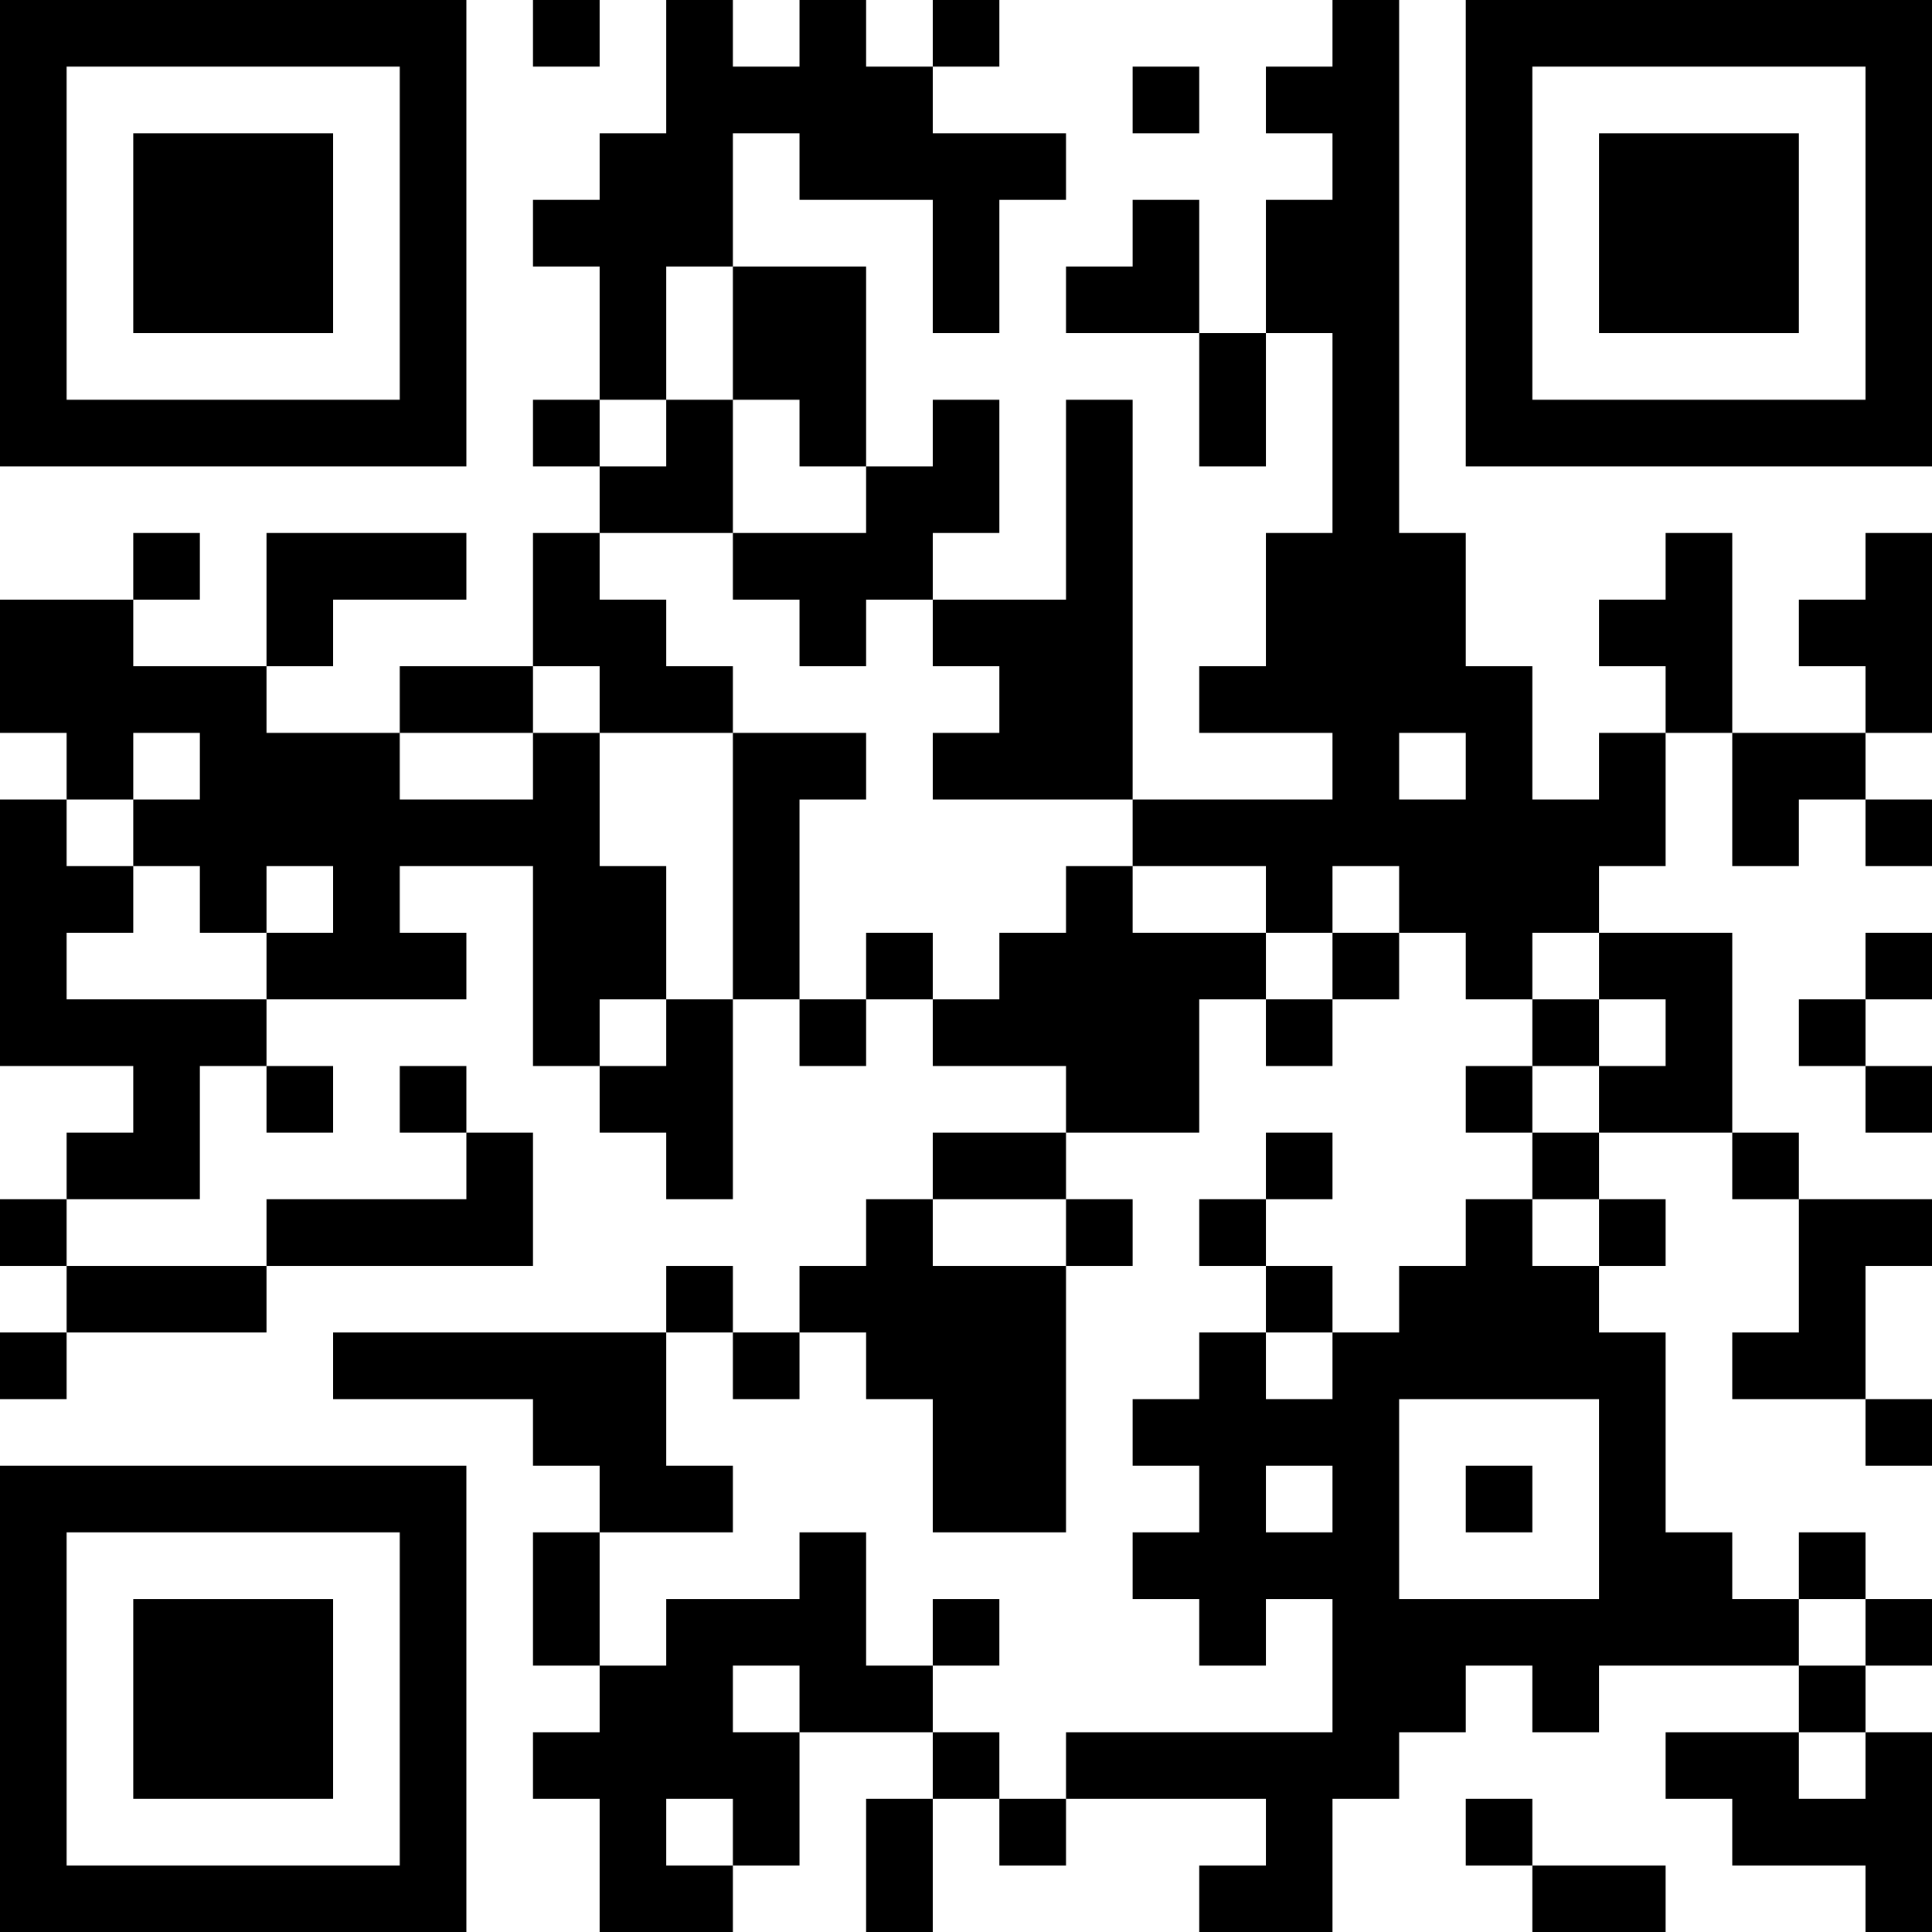 <?xml version="1.0" encoding="UTF-8"?>
<svg xmlns="http://www.w3.org/2000/svg" version="1.1" width="200" height="200" viewBox="0 0 200 200"><rect x="0" y="0" width="200" height="200" fill="#ffffff"/><g transform="scale(6.897)"><g transform="translate(0,0)"><path fill-rule="evenodd" d="M8 0L8 1L9 1L9 0ZM10 0L10 2L9 2L9 3L8 3L8 4L9 4L9 6L8 6L8 7L9 7L9 8L8 8L8 10L6 10L6 11L4 11L4 10L5 10L5 9L7 9L7 8L4 8L4 10L2 10L2 9L3 9L3 8L2 8L2 9L0 9L0 11L1 11L1 12L0 12L0 16L2 16L2 17L1 17L1 18L0 18L0 19L1 19L1 20L0 20L0 21L1 21L1 20L4 20L4 19L8 19L8 17L7 17L7 16L6 16L6 17L7 17L7 18L4 18L4 19L1 19L1 18L3 18L3 16L4 16L4 17L5 17L5 16L4 16L4 15L7 15L7 14L6 14L6 13L8 13L8 16L9 16L9 17L10 17L10 18L11 18L11 15L12 15L12 16L13 16L13 15L14 15L14 16L16 16L16 17L14 17L14 18L13 18L13 19L12 19L12 20L11 20L11 19L10 19L10 20L5 20L5 21L8 21L8 22L9 22L9 23L8 23L8 25L9 25L9 26L8 26L8 27L9 27L9 29L11 29L11 28L12 28L12 26L14 26L14 27L13 27L13 29L14 29L14 27L15 27L15 28L16 28L16 27L19 27L19 28L18 28L18 29L20 29L20 27L21 27L21 26L22 26L22 25L23 25L23 26L24 26L24 25L27 25L27 26L25 26L25 27L26 27L26 28L28 28L28 29L29 29L29 26L28 26L28 25L29 25L29 24L28 24L28 23L27 23L27 24L26 24L26 23L25 23L25 20L24 20L24 19L25 19L25 18L24 18L24 17L26 17L26 18L27 18L27 20L26 20L26 21L28 21L28 22L29 22L29 21L28 21L28 19L29 19L29 18L27 18L27 17L26 17L26 14L24 14L24 13L25 13L25 11L26 11L26 13L27 13L27 12L28 12L28 13L29 13L29 12L28 12L28 11L29 11L29 8L28 8L28 9L27 9L27 10L28 10L28 11L26 11L26 8L25 8L25 9L24 9L24 10L25 10L25 11L24 11L24 12L23 12L23 10L22 10L22 8L21 8L21 0L20 0L20 1L19 1L19 2L20 2L20 3L19 3L19 5L18 5L18 3L17 3L17 4L16 4L16 5L18 5L18 7L19 7L19 5L20 5L20 8L19 8L19 10L18 10L18 11L20 11L20 12L17 12L17 6L16 6L16 9L14 9L14 8L15 8L15 6L14 6L14 7L13 7L13 4L11 4L11 2L12 2L12 3L14 3L14 5L15 5L15 3L16 3L16 2L14 2L14 1L15 1L15 0L14 0L14 1L13 1L13 0L12 0L12 1L11 1L11 0ZM17 1L17 2L18 2L18 1ZM10 4L10 6L9 6L9 7L10 7L10 6L11 6L11 8L9 8L9 9L10 9L10 10L11 10L11 11L9 11L9 10L8 10L8 11L6 11L6 12L8 12L8 11L9 11L9 13L10 13L10 15L9 15L9 16L10 16L10 15L11 15L11 11L13 11L13 12L12 12L12 15L13 15L13 14L14 14L14 15L15 15L15 14L16 14L16 13L17 13L17 14L19 14L19 15L18 15L18 17L16 17L16 18L14 18L14 19L16 19L16 23L14 23L14 21L13 21L13 20L12 20L12 21L11 21L11 20L10 20L10 22L11 22L11 23L9 23L9 25L10 25L10 24L12 24L12 23L13 23L13 25L14 25L14 26L15 26L15 27L16 27L16 26L20 26L20 24L19 24L19 25L18 25L18 24L17 24L17 23L18 23L18 22L17 22L17 21L18 21L18 20L19 20L19 21L20 21L20 20L21 20L21 19L22 19L22 18L23 18L23 19L24 19L24 18L23 18L23 17L24 17L24 16L25 16L25 15L24 15L24 14L23 14L23 15L22 15L22 14L21 14L21 13L20 13L20 14L19 14L19 13L17 13L17 12L14 12L14 11L15 11L15 10L14 10L14 9L13 9L13 10L12 10L12 9L11 9L11 8L13 8L13 7L12 7L12 6L11 6L11 4ZM2 11L2 12L1 12L1 13L2 13L2 14L1 14L1 15L4 15L4 14L5 14L5 13L4 13L4 14L3 14L3 13L2 13L2 12L3 12L3 11ZM21 11L21 12L22 12L22 11ZM20 14L20 15L19 15L19 16L20 16L20 15L21 15L21 14ZM28 14L28 15L27 15L27 16L28 16L28 17L29 17L29 16L28 16L28 15L29 15L29 14ZM23 15L23 16L22 16L22 17L23 17L23 16L24 16L24 15ZM19 17L19 18L18 18L18 19L19 19L19 20L20 20L20 19L19 19L19 18L20 18L20 17ZM16 18L16 19L17 19L17 18ZM21 21L21 24L24 24L24 21ZM19 22L19 23L20 23L20 22ZM22 22L22 23L23 23L23 22ZM14 24L14 25L15 25L15 24ZM27 24L27 25L28 25L28 24ZM11 25L11 26L12 26L12 25ZM27 26L27 27L28 27L28 26ZM10 27L10 28L11 28L11 27ZM22 27L22 28L23 28L23 29L25 29L25 28L23 28L23 27ZM0 0L0 7L7 7L7 0ZM1 1L1 6L6 6L6 1ZM2 2L2 5L5 5L5 2ZM22 0L22 7L29 7L29 0ZM23 1L23 6L28 6L28 1ZM24 2L24 5L27 5L27 2ZM0 22L0 29L7 29L7 22ZM1 23L1 28L6 28L6 23ZM2 24L2 27L5 27L5 24Z" fill="#000000"/></g></g></svg>

